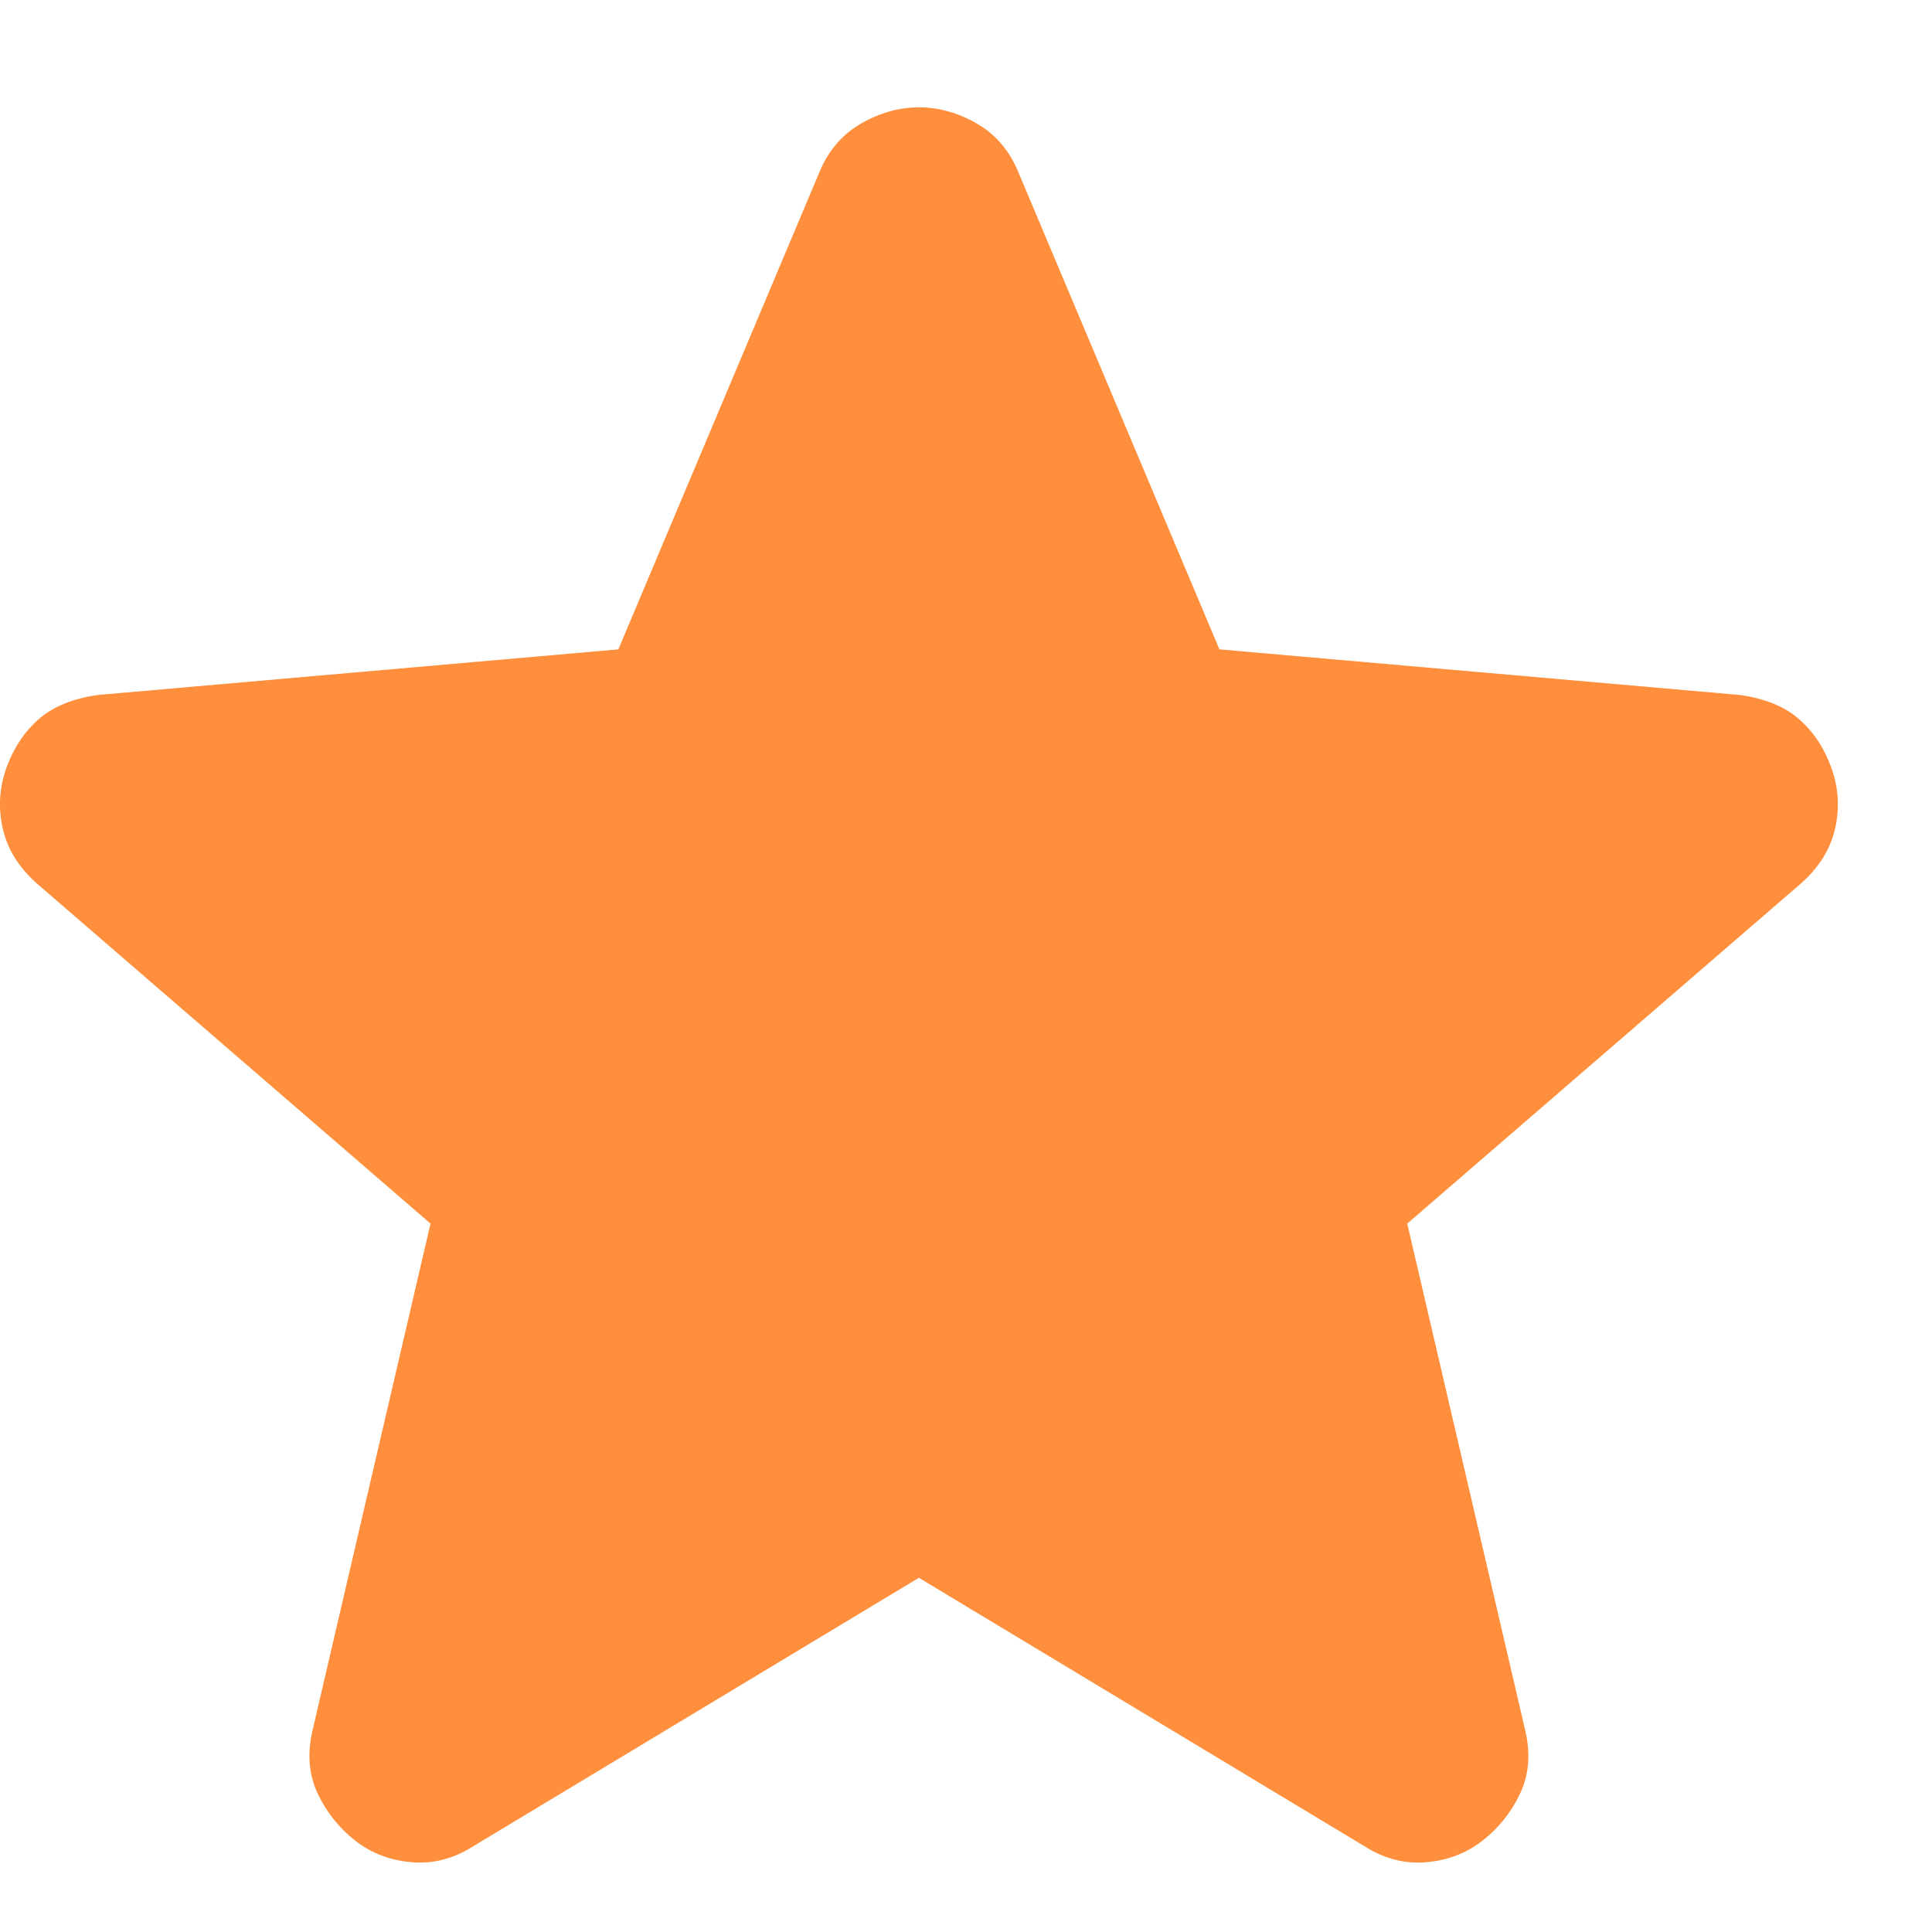 <svg width="18" height="18" viewBox="0 0 18 18" fill="none" xmlns="http://www.w3.org/2000/svg">
<path d="M8.561 14.7L4.411 17.2C4.228 17.317 4.036 17.367 3.836 17.35C3.636 17.333 3.461 17.267 3.311 17.15C3.161 17.033 3.045 16.888 2.961 16.713C2.878 16.538 2.861 16.342 2.911 16.125L4.011 11.4L0.336 8.225C0.17 8.075 0.066 7.904 0.024 7.712C-0.018 7.521 -0.005 7.333 0.061 7.15C0.128 6.967 0.228 6.817 0.361 6.7C0.495 6.583 0.678 6.508 0.911 6.475L5.761 6.05L7.636 1.6C7.72 1.4 7.849 1.25 8.024 1.15C8.199 1.05 8.378 1 8.561 1C8.745 1 8.924 1.05 9.099 1.15C9.274 1.25 9.403 1.4 9.486 1.6L11.361 6.05L16.211 6.475C16.445 6.508 16.628 6.583 16.761 6.7C16.895 6.817 16.995 6.967 17.061 7.15C17.128 7.333 17.141 7.521 17.099 7.712C17.057 7.904 16.953 8.075 16.786 8.225L13.111 11.4L14.211 16.125C14.261 16.342 14.245 16.538 14.161 16.713C14.078 16.888 13.961 17.033 13.811 17.15C13.661 17.267 13.486 17.333 13.286 17.35C13.086 17.367 12.895 17.317 12.711 17.2L8.561 14.7Z" fill="#FF8F3C"/>
</svg>
